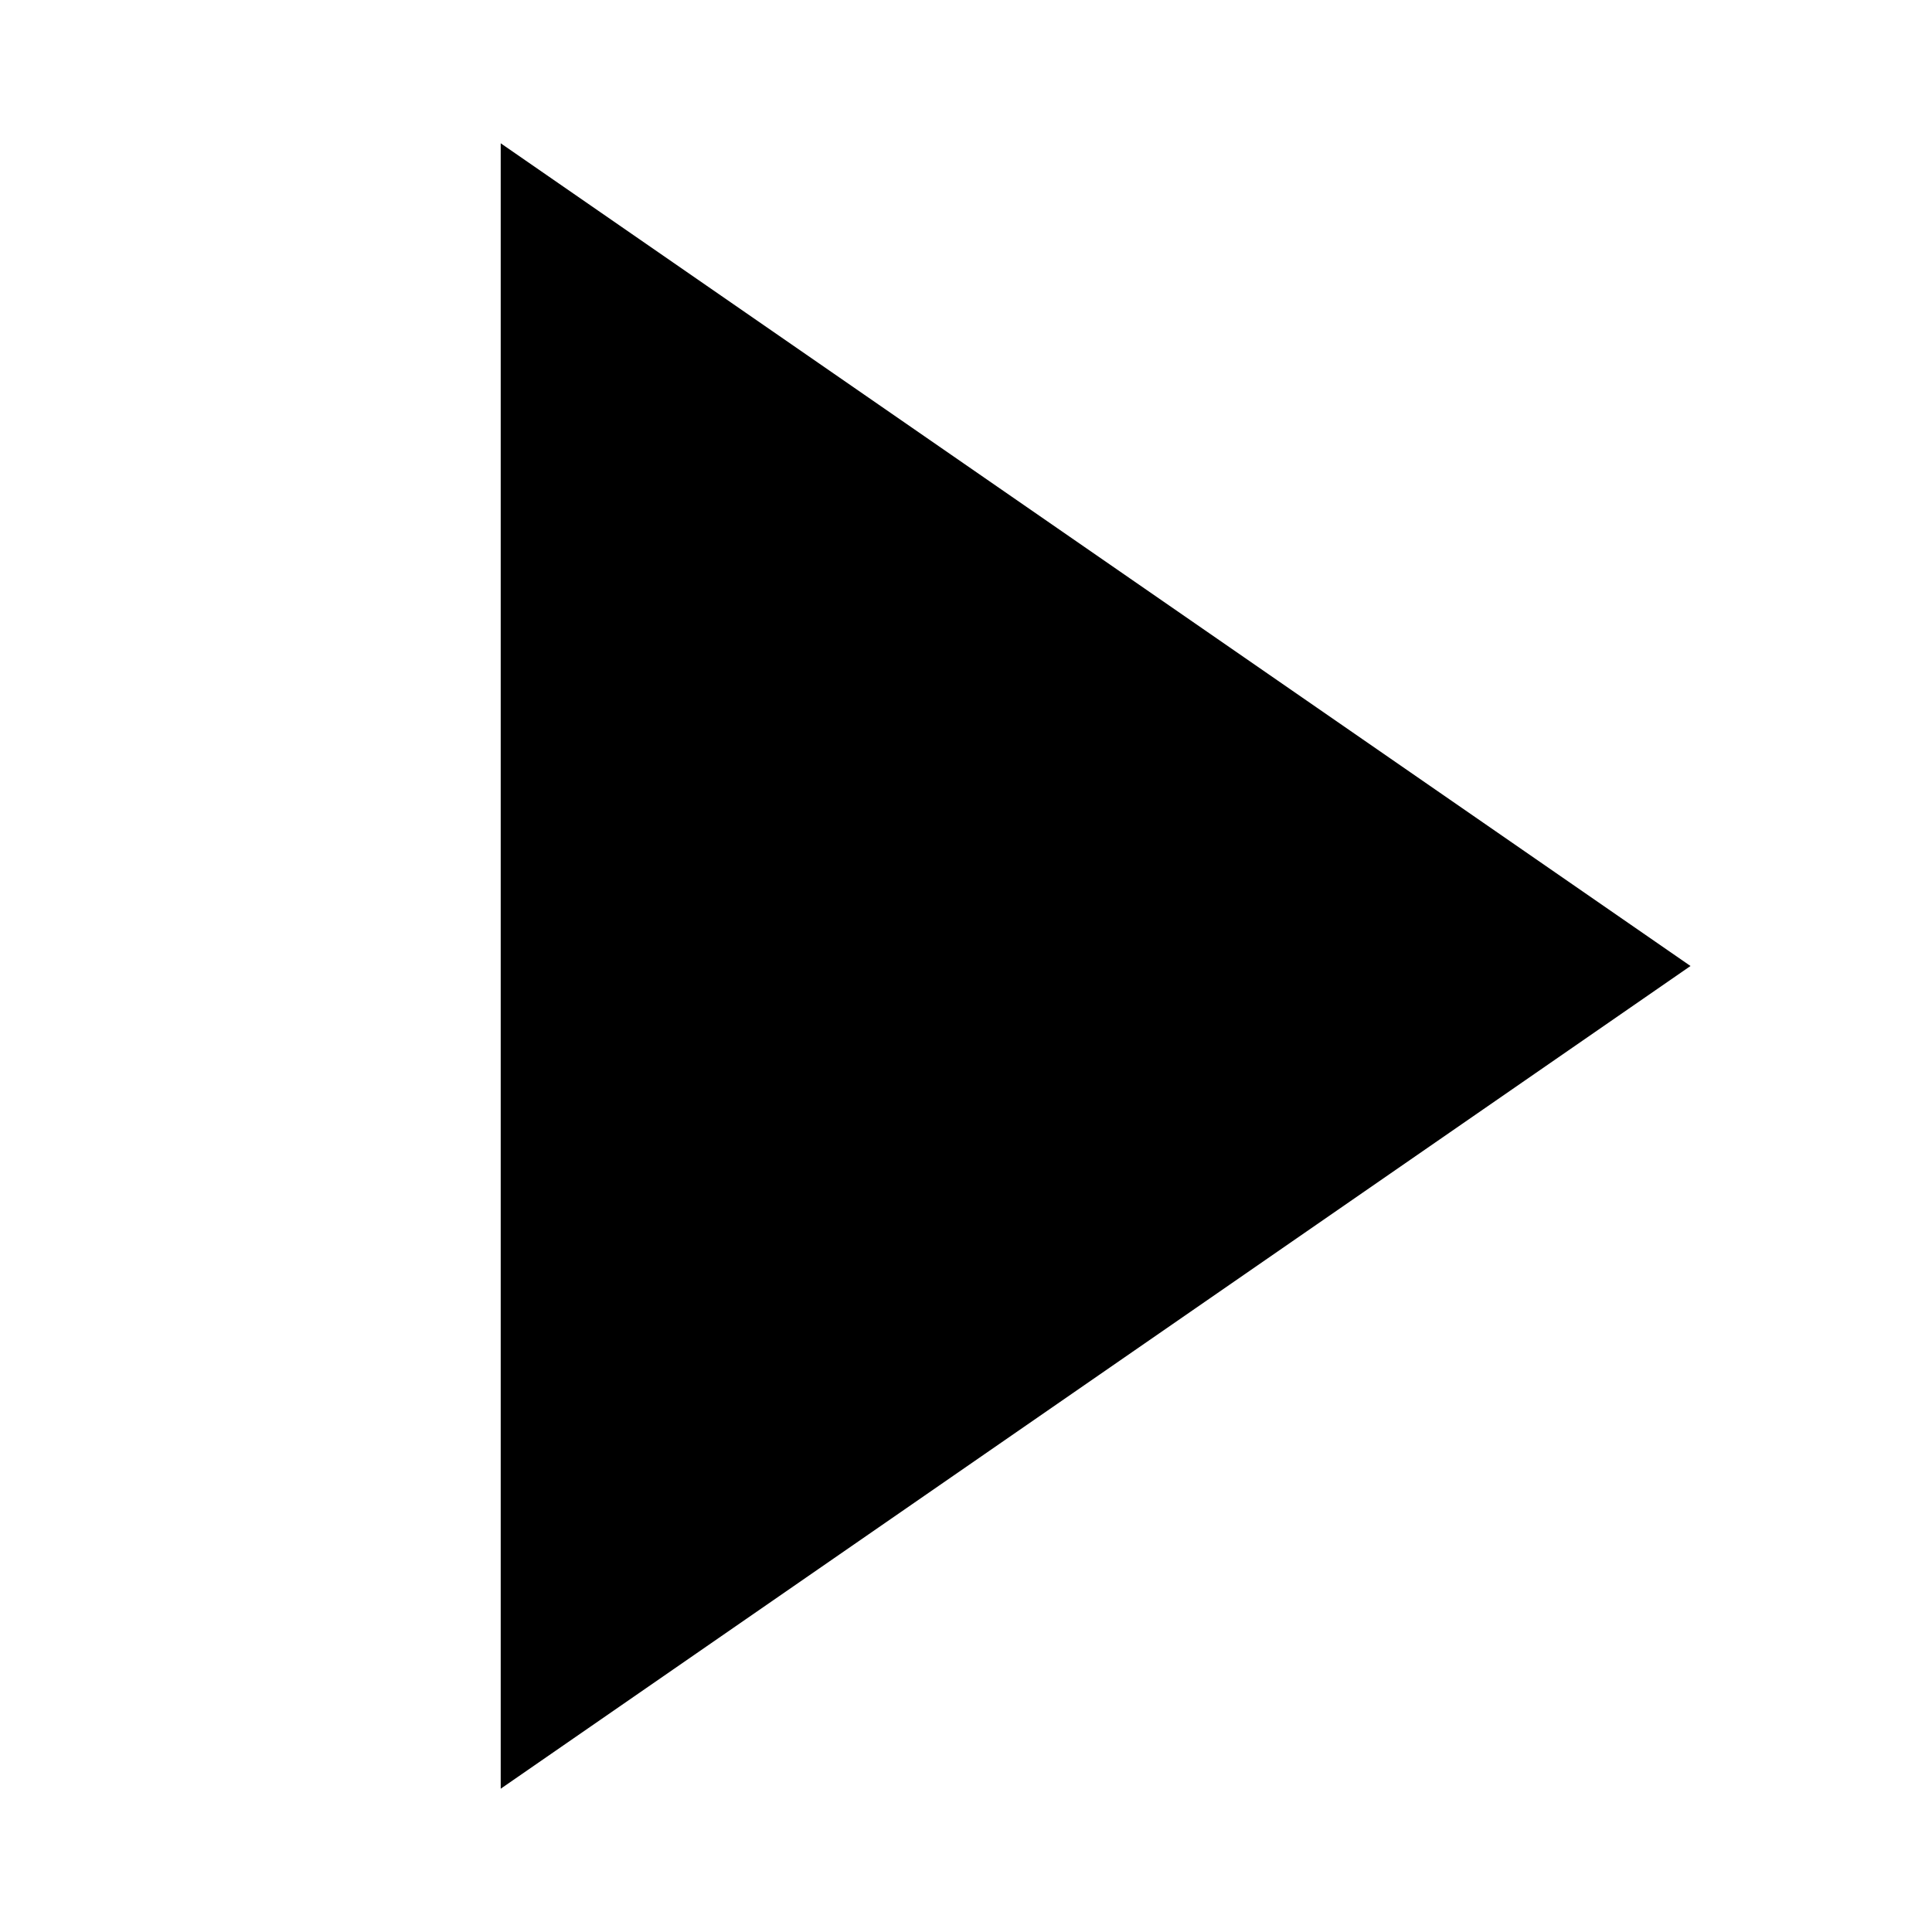 <svg xmlns="http://www.w3.org/2000/svg" fill="currentColor" viewBox="0 0 24 24"><defs/><defs><clipPath id="a"><path d="M0 0h24v24H0z"/></clipPath></defs><g clip-path="url(#a)"><path d="M6.22 1.78v20.44L21 12 6.22 1.78zm1.5 2.861v14.717L18.361 12 7.72 4.641z"/></g></svg>